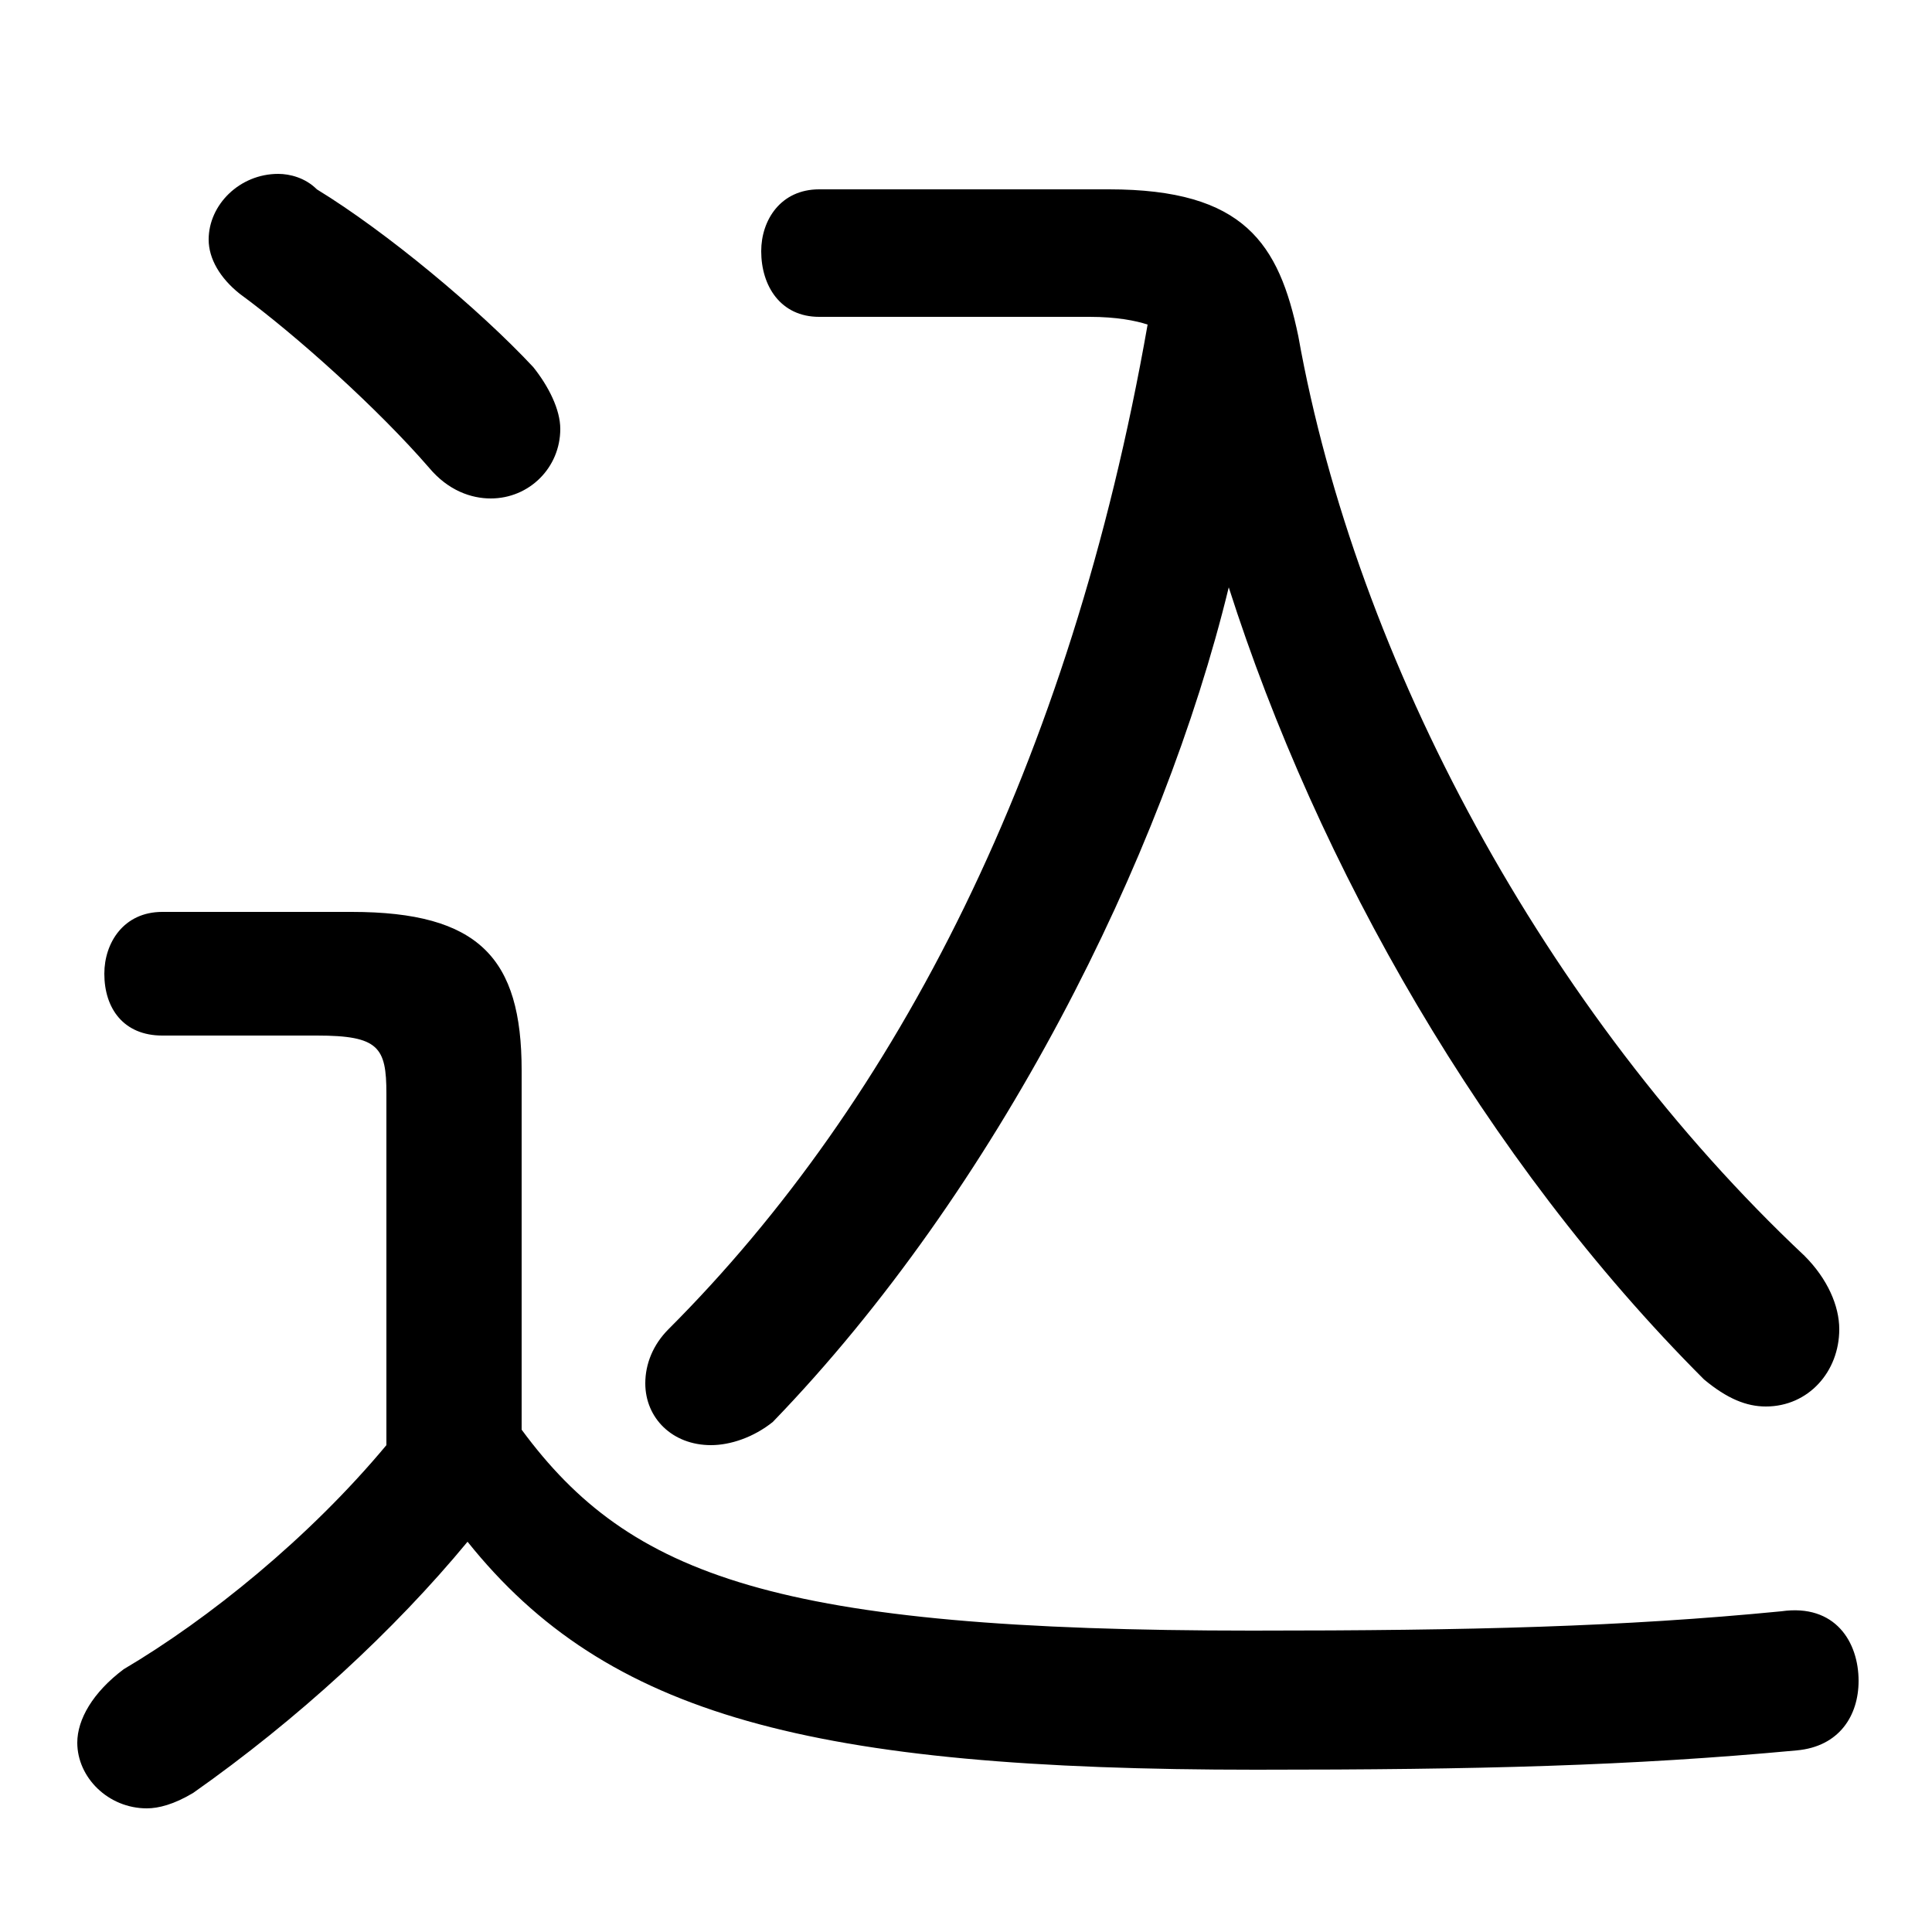 <svg xmlns="http://www.w3.org/2000/svg" viewBox="0 -44.0 50.0 50.0">
    <rect x="0" y="-44.0" width="50.0" height="50.0" fill="#808080" stroke="none"/>
    <g transform="scale(1, -1)">
        <!-- ボディの枠 -->
        <rect x="0" y="-6.0" width="50.0" height="50.0"
            stroke="white" fill="white"/>
        <!-- グリフ座標系の原点 -->
        <circle cx="0" cy="0" r="5" fill="white"/>
        <!-- グリフのアウトライン -->
        <g style="fill:black;stroke:#000000;stroke-width:0;stroke-linecap:round;stroke-linejoin:round;">
        <path d="M 13.5 16.3 C 13.5 19.2 12.4 20.4 9.1 20.4 L 4.2 20.4 C 3.2 20.4 2.7 19.6 2.7 18.8 C 2.7 17.9 3.2 17.2 4.2 17.2 L 8.2 17.2 C 9.8 17.2 10.0 16.9 10.0 15.7 L 10.0 6.6 C 8.0 4.2 5.4 2.1 3.2 0.8 C 2.4 0.2 2.0 -0.5 2.0 -1.1 C 2.0 -2.0 2.8 -2.8 3.8 -2.8 C 4.1 -2.8 4.5 -2.7 5.0 -2.4 C 7.7 -0.5 10.2 1.8 12.1 4.1 C 15.7 -0.4 21.0 -1.8 32.5 -1.8 C 38.3 -1.8 42.2 -1.7 46.5 -1.3 C 47.6 -1.2 48.1 -0.4 48.1 0.5 C 48.1 1.5 47.5 2.5 46.1 2.3 C 42.0 1.9 38.1 1.8 32.4 1.8 C 20.1 1.8 16.3 3.2 13.5 7.0 Z M 21.2 39.1 C 20.2 39.1 19.7 38.3 19.7 37.5 C 19.7 36.6 20.2 35.8 21.2 35.8 L 28.2 35.8 C 28.9 35.8 29.4 35.7 29.7 35.6 C 27.7 24.2 23.2 15.5 17.3 9.6 C 16.9 9.2 16.7 8.7 16.7 8.2 C 16.7 7.3 17.4 6.6 18.4 6.6 C 18.9 6.6 19.5 6.8 20.0 7.2 C 25.8 13.2 30.1 21.8 31.8 28.8 C 34.1 21.6 38.4 14.0 44.1 8.3 C 44.7 7.8 45.2 7.6 45.7 7.6 C 46.8 7.6 47.6 8.5 47.6 9.6 C 47.6 10.2 47.3 10.9 46.7 11.5 C 40.0 17.8 35.1 26.9 33.6 35.3 C 33.1 37.7 32.2 39.1 28.7 39.1 Z M 8.2 39.1 C 7.9 39.4 7.5 39.5 7.2 39.5 C 6.2 39.5 5.4 38.7 5.4 37.8 C 5.4 37.3 5.7 36.8 6.2 36.4 C 7.7 35.3 9.8 33.4 11.1 31.9 C 11.6 31.3 12.2 31.1 12.7 31.1 C 13.7 31.1 14.5 31.9 14.5 32.9 C 14.5 33.4 14.2 34.0 13.8 34.5 C 12.4 36.0 10.0 38.0 8.2 39.1 Z"/>
    </g>
    </g>
</svg>
